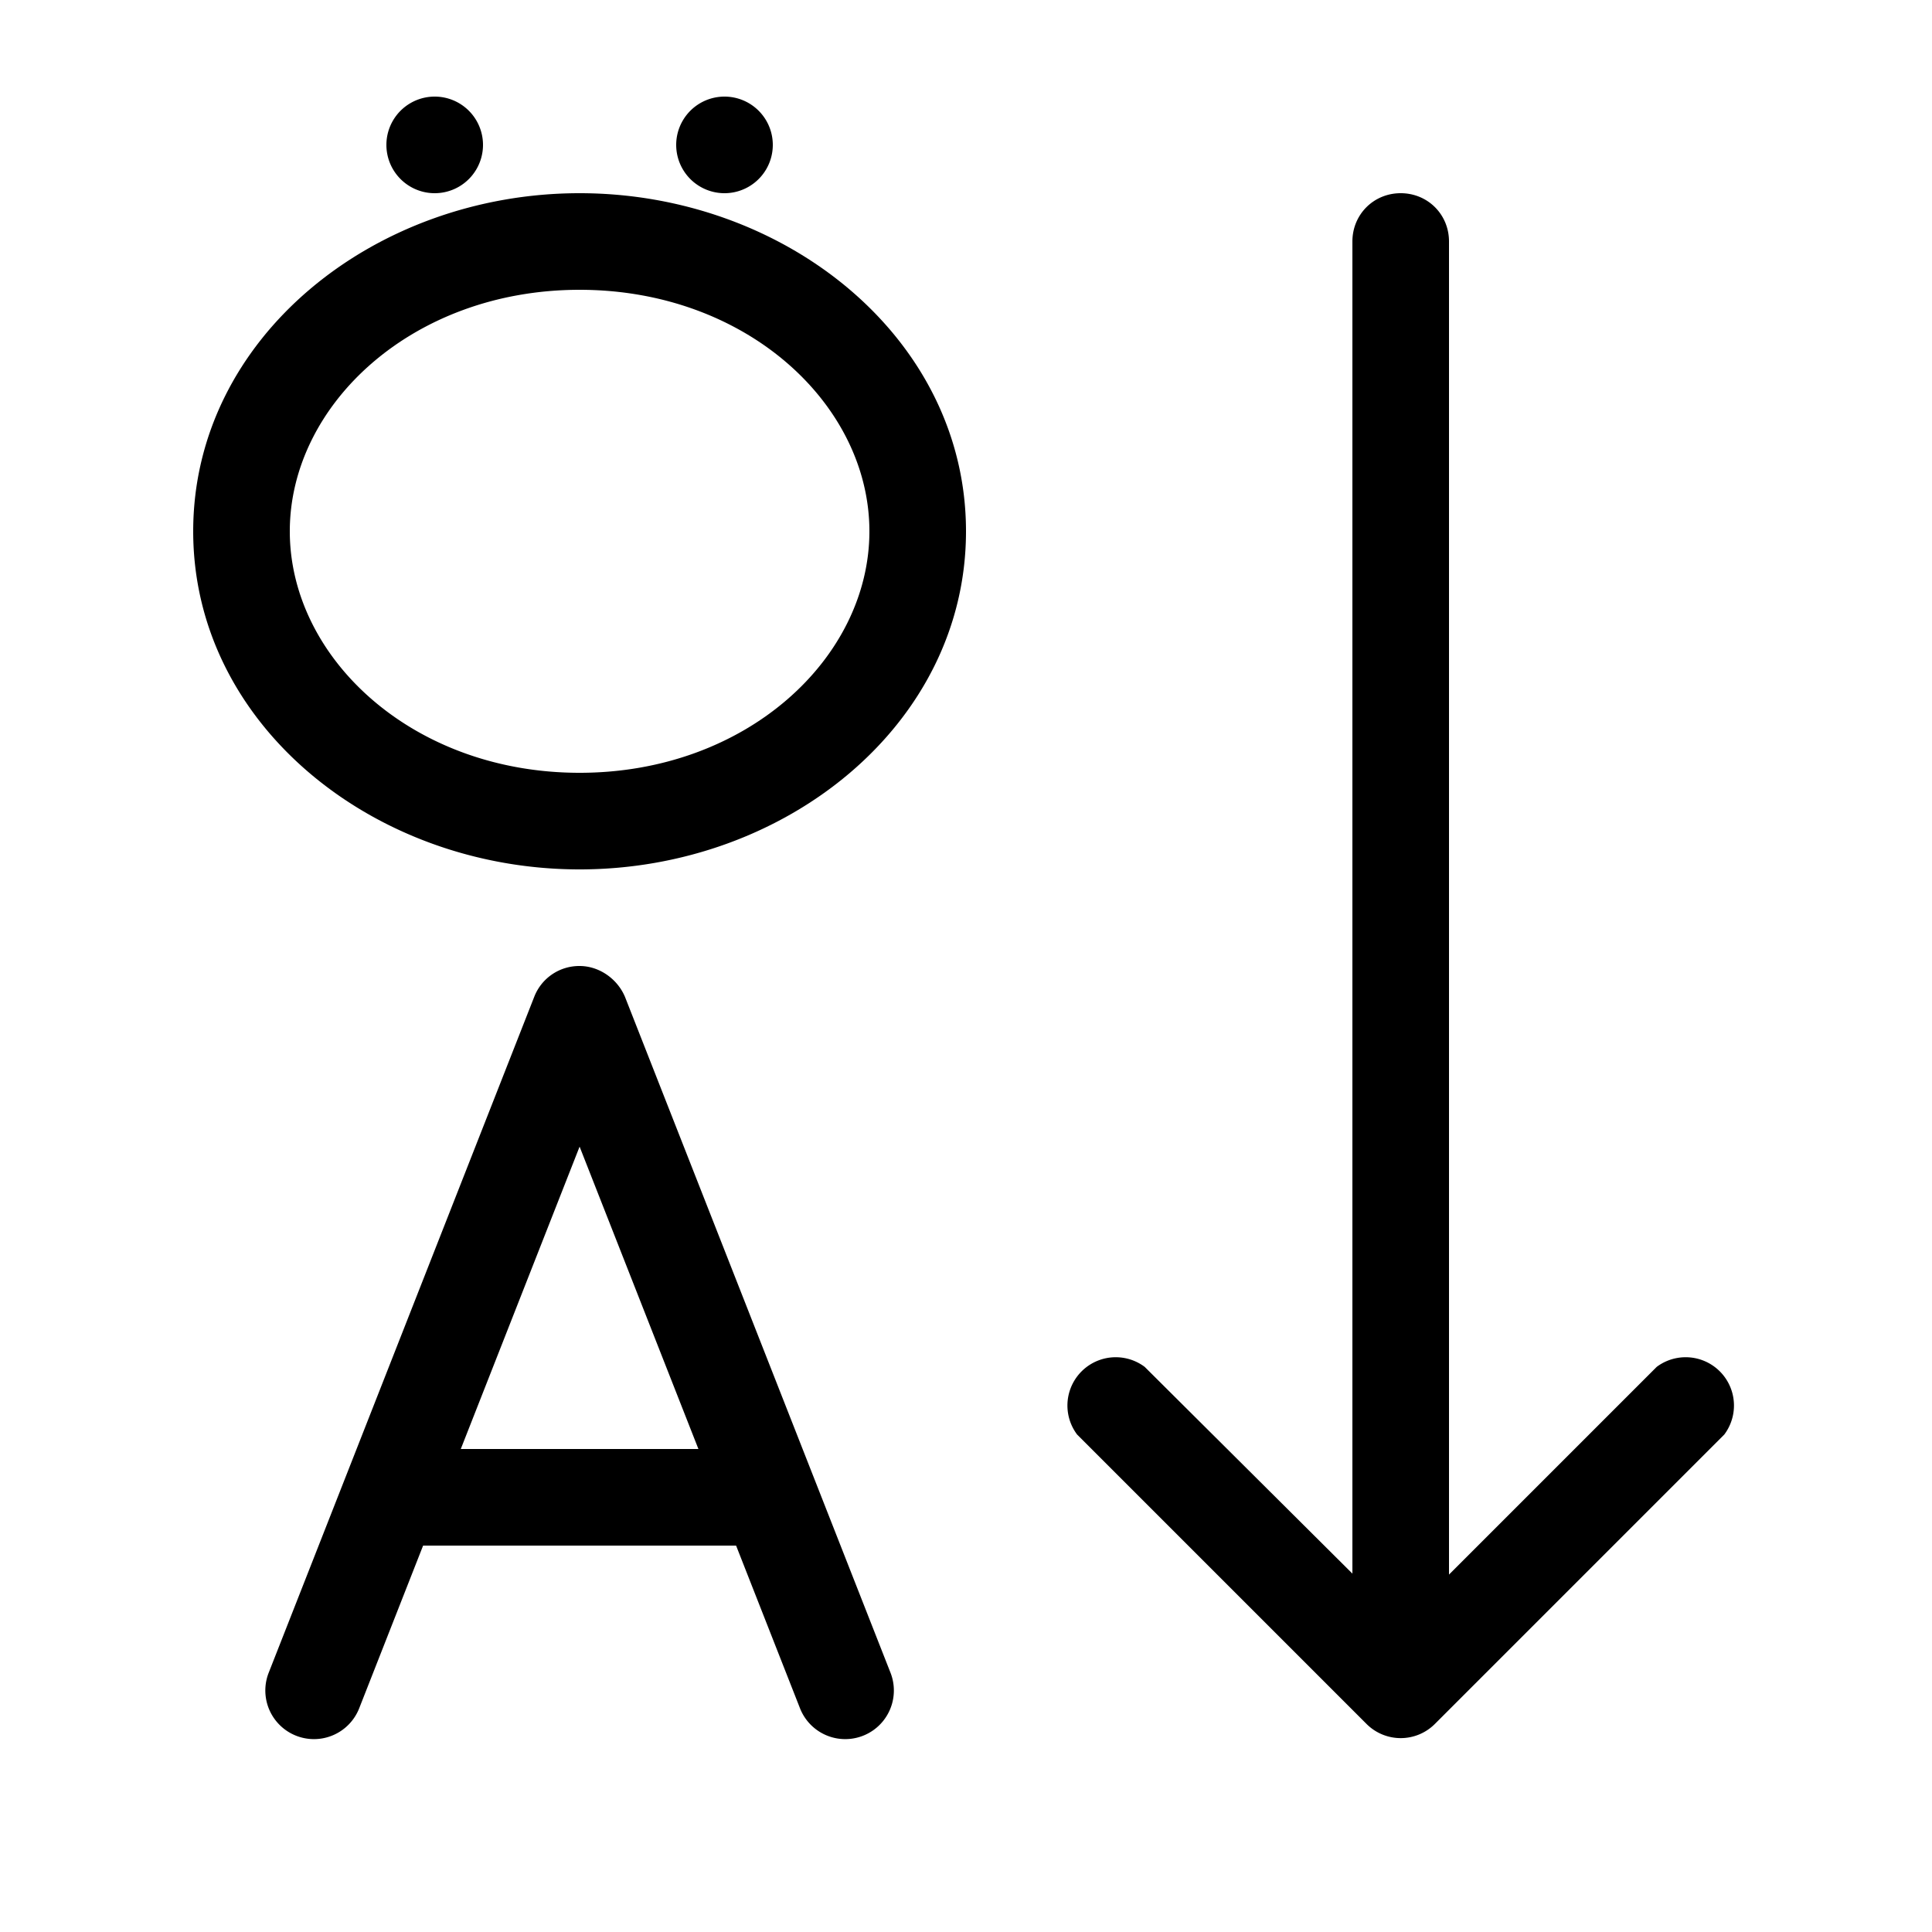 <svg width="20" height="20" viewBox="0 0 20 20" xmlns="http://www.w3.org/2000/svg"><path d="M5 1.5a.5.5 0 11-1 0 .5.5 0 011 0zm-3 4C2 3.5 3.87 2 6 2s4 1.5 4 3.5S8.13 9 6 9 2 7.5 2 5.5zM6 3C4.27 3 3 4.19 3 5.5S4.27 8 6 8s3-1.19 3-2.5S7.73 3 6 3zm0 7c.2 0 .39.13.47.32l2.75 7a.5.5 0 11-.94.36L7.62 16H4.38l-.66 1.68a.5.5 0 01-.94-.36l2.75-7A.5.5 0 016 10zm1.23 5L6 11.87 4.77 15h2.46zM14.5 2c.28 0 .5.22.5.5v13.8l2.15-2.15a.5.5 0 01.7.7l-3 3a.5.5 0 01-.7 0l-3-3a.5.5 0 01.7-.7L14 16.29V2.5c0-.28.22-.5.5-.5zm-7 0a.5.5 0 100-1 .5.5 0 000 1z"/></svg>